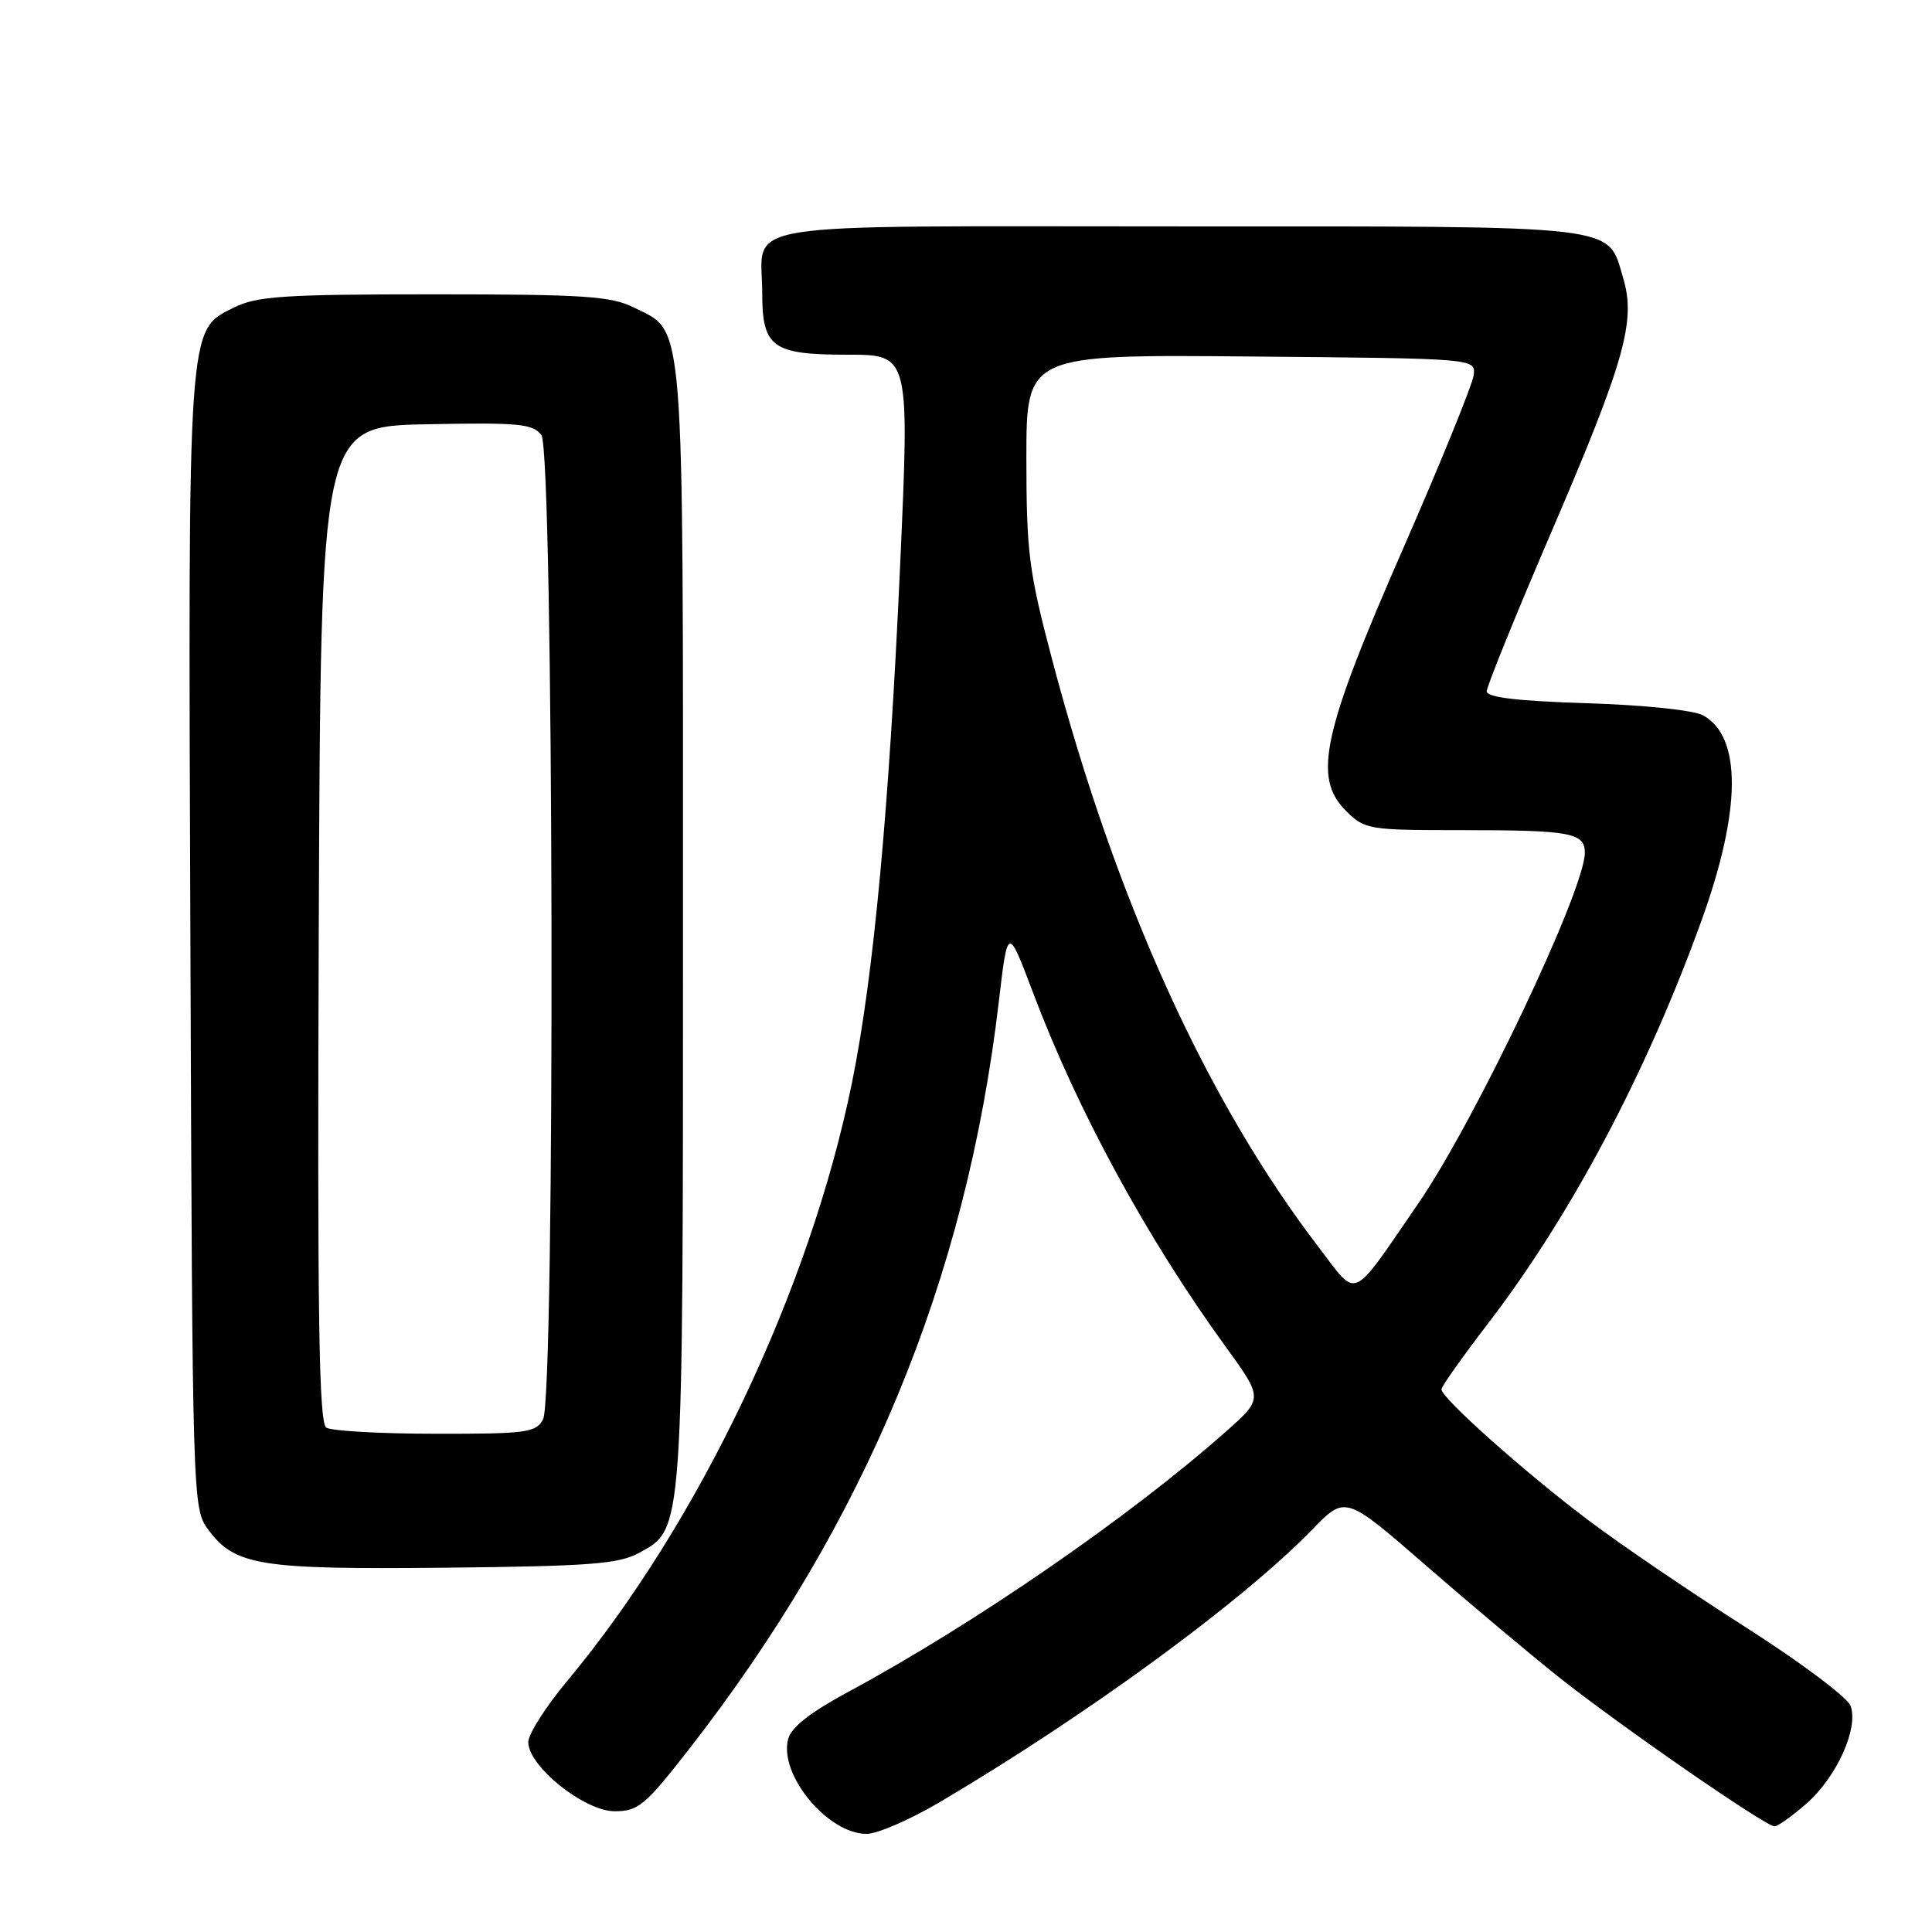 <?xml version="1.0" encoding="UTF-8" standalone="no"?>
<!DOCTYPE svg PUBLIC "-//W3C//DTD SVG 1.1//EN" "http://www.w3.org/Graphics/SVG/1.1/DTD/svg11.dtd" >
<svg xmlns="http://www.w3.org/2000/svg" xmlns:xlink="http://www.w3.org/1999/xlink" version="1.1" viewBox="0 0 256 256">
 <g >
 <path fill="currentColor"
d=" M 124.44 238.84 C 144.03 227.28 164.60 212.23 173.88 202.67 C 178.27 198.15 178.27 198.15 188.88 207.38 C 194.72 212.46 202.65 219.12 206.50 222.19 C 214.53 228.57 233.93 242.00 235.13 242.00 C 235.57 242.00 237.47 240.64 239.36 238.99 C 243.38 235.46 246.30 228.99 245.21 226.03 C 244.79 224.91 238.57 220.25 231.38 215.66 C 224.18 211.08 214.76 204.68 210.44 201.42 C 202.12 195.16 191.00 185.25 191.00 184.10 C 191.00 183.72 193.75 179.83 197.11 175.45 C 208.14 161.09 218.15 142.22 225.45 122.00 C 230.74 107.37 230.82 97.63 225.67 94.79 C 224.43 94.10 217.85 93.42 210.25 93.18 C 201.03 92.89 197.00 92.41 197.00 91.60 C 197.00 90.95 200.85 81.47 205.55 70.53 C 215.27 47.92 216.78 42.56 215.09 36.89 C 212.93 29.68 215.63 30.00 156.31 30.00 C 95.75 30.00 101.00 29.16 101.00 38.86 C 101.00 46.04 102.34 47.00 112.33 47.00 C 120.52 47.00 120.52 47.00 119.28 74.75 C 117.83 107.05 115.76 129.38 112.89 143.47 C 107.31 170.92 92.61 201.80 75.18 222.71 C 72.33 226.12 70.00 229.78 70.00 230.84 C 70.00 234.05 77.44 240.00 81.45 240.00 C 84.57 240.00 85.48 239.24 91.32 231.75 C 114.70 201.73 128.01 169.62 132.34 132.79 C 133.53 122.66 133.53 122.66 136.90 131.58 C 142.81 147.23 151.97 164.06 162.38 178.41 C 167.39 185.31 167.39 185.31 162.44 189.69 C 149.72 200.97 129.14 215.15 112.44 224.16 C 107.31 226.93 104.81 228.89 104.42 230.48 C 103.23 235.21 109.70 243.00 114.83 243.00 C 116.23 243.00 120.56 241.13 124.44 238.84 Z  M 84.67 205.77 C 90.59 202.53 90.50 203.76 90.50 122.50 C 90.50 40.54 90.79 44.14 84.00 40.75 C 80.97 39.24 77.40 39.00 57.50 39.00 C 37.60 39.00 34.03 39.24 31.00 40.75 C 24.81 43.84 24.92 42.19 25.23 125.08 C 25.50 199.19 25.52 199.88 27.59 202.68 C 31.14 207.46 34.35 207.98 59.00 207.73 C 78.17 207.53 81.97 207.24 84.67 205.77 Z  M 174.81 165.37 C 159.90 145.91 147.91 119.50 139.44 87.50 C 136.32 75.70 136.01 73.23 136.00 60.74 C 136.00 46.97 136.00 46.97 165.75 47.24 C 195.50 47.50 195.50 47.50 195.28 49.67 C 195.15 50.86 190.95 61.21 185.93 72.67 C 175.23 97.09 173.93 103.02 178.32 107.41 C 180.84 109.93 181.26 110.00 193.87 110.00 C 208.10 110.00 210.00 110.35 210.00 112.99 C 210.00 117.91 195.46 148.53 187.92 159.48 C 178.87 172.64 179.99 172.13 174.81 165.37 Z  M 43.24 189.17 C 42.25 188.54 42.04 174.52 42.24 122.44 C 42.50 56.50 42.50 56.50 56.49 56.22 C 68.77 55.97 70.64 56.15 71.74 57.66 C 73.38 59.90 73.59 185.02 71.96 188.07 C 71.02 189.83 69.77 190.00 57.71 189.98 C 50.45 189.98 43.93 189.61 43.24 189.17 Z "/>
</g>
</svg>